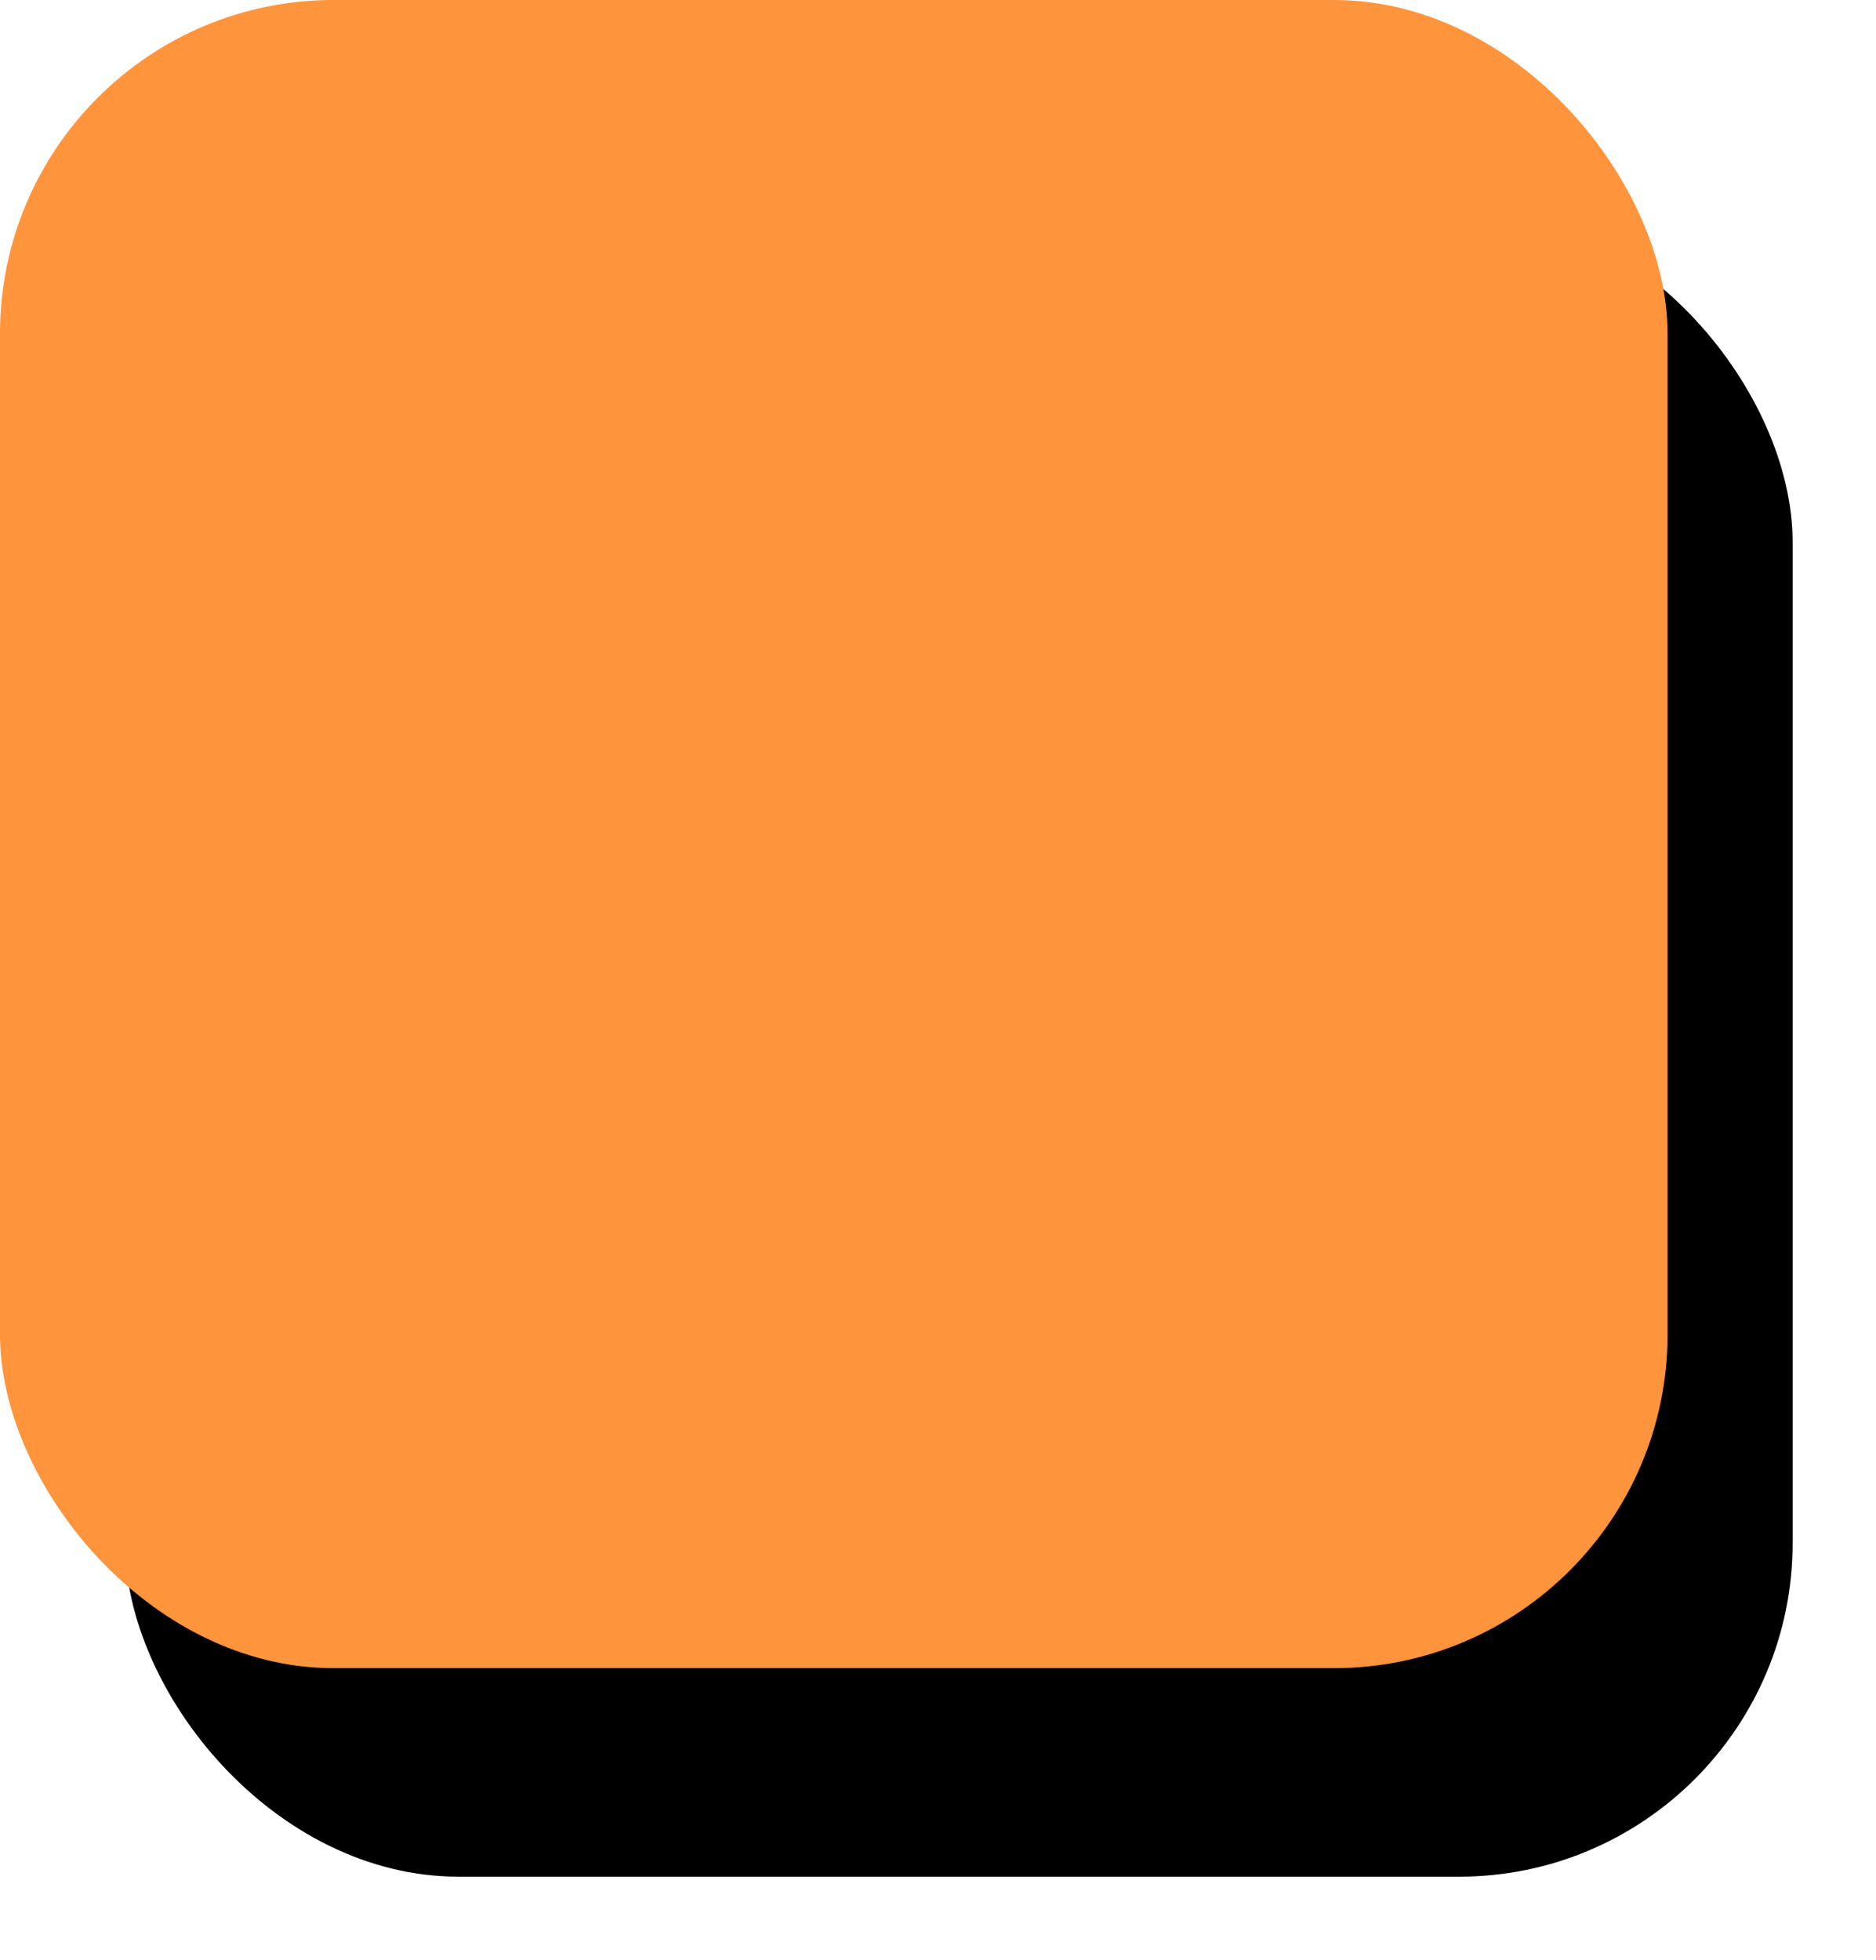 <?xml version="1.0" encoding="UTF-8"?>
<svg width="45px" height="47px" viewBox="0 0 45 47" version="1.1" xmlns="http://www.w3.org/2000/svg" xmlns:xlink="http://www.w3.org/1999/xlink">
    <title>Rectangle</title>
    <defs>
        <rect id="path-1" x="4" y="4" width="40" height="40" rx="8"></rect>
        <filter x="-8.8%" y="-8.8%" width="130.0%" height="135.0%" filterUnits="objectBoundingBox" id="filter-2">
            <feOffset dx="3" dy="5" in="SourceAlpha" result="shadowOffsetOuter1"></feOffset>
            <feGaussianBlur stdDeviation="1" in="shadowOffsetOuter1" result="shadowBlurOuter1"></feGaussianBlur>
            <feColorMatrix values="0 0 0 0 0.09   0 0 0 0 0.063   0 0 0 0 0.251  0 0 0 1 0" type="matrix" in="shadowBlurOuter1"></feColorMatrix>
        </filter>
    </defs>
    <g id="Symbols" stroke="none" stroke-width="1" fill="none" fill-rule="evenodd">
        <g id="Rectangle" transform="translate(-4, -4)">
            <use fill="black" fill-opacity="1" filter="url(#filter-2)" xlink:href="#path-1"></use>
            <use fill="#FE943C" fill-rule="evenodd" xlink:href="#path-1"></use>
        </g>
    </g>
</svg>